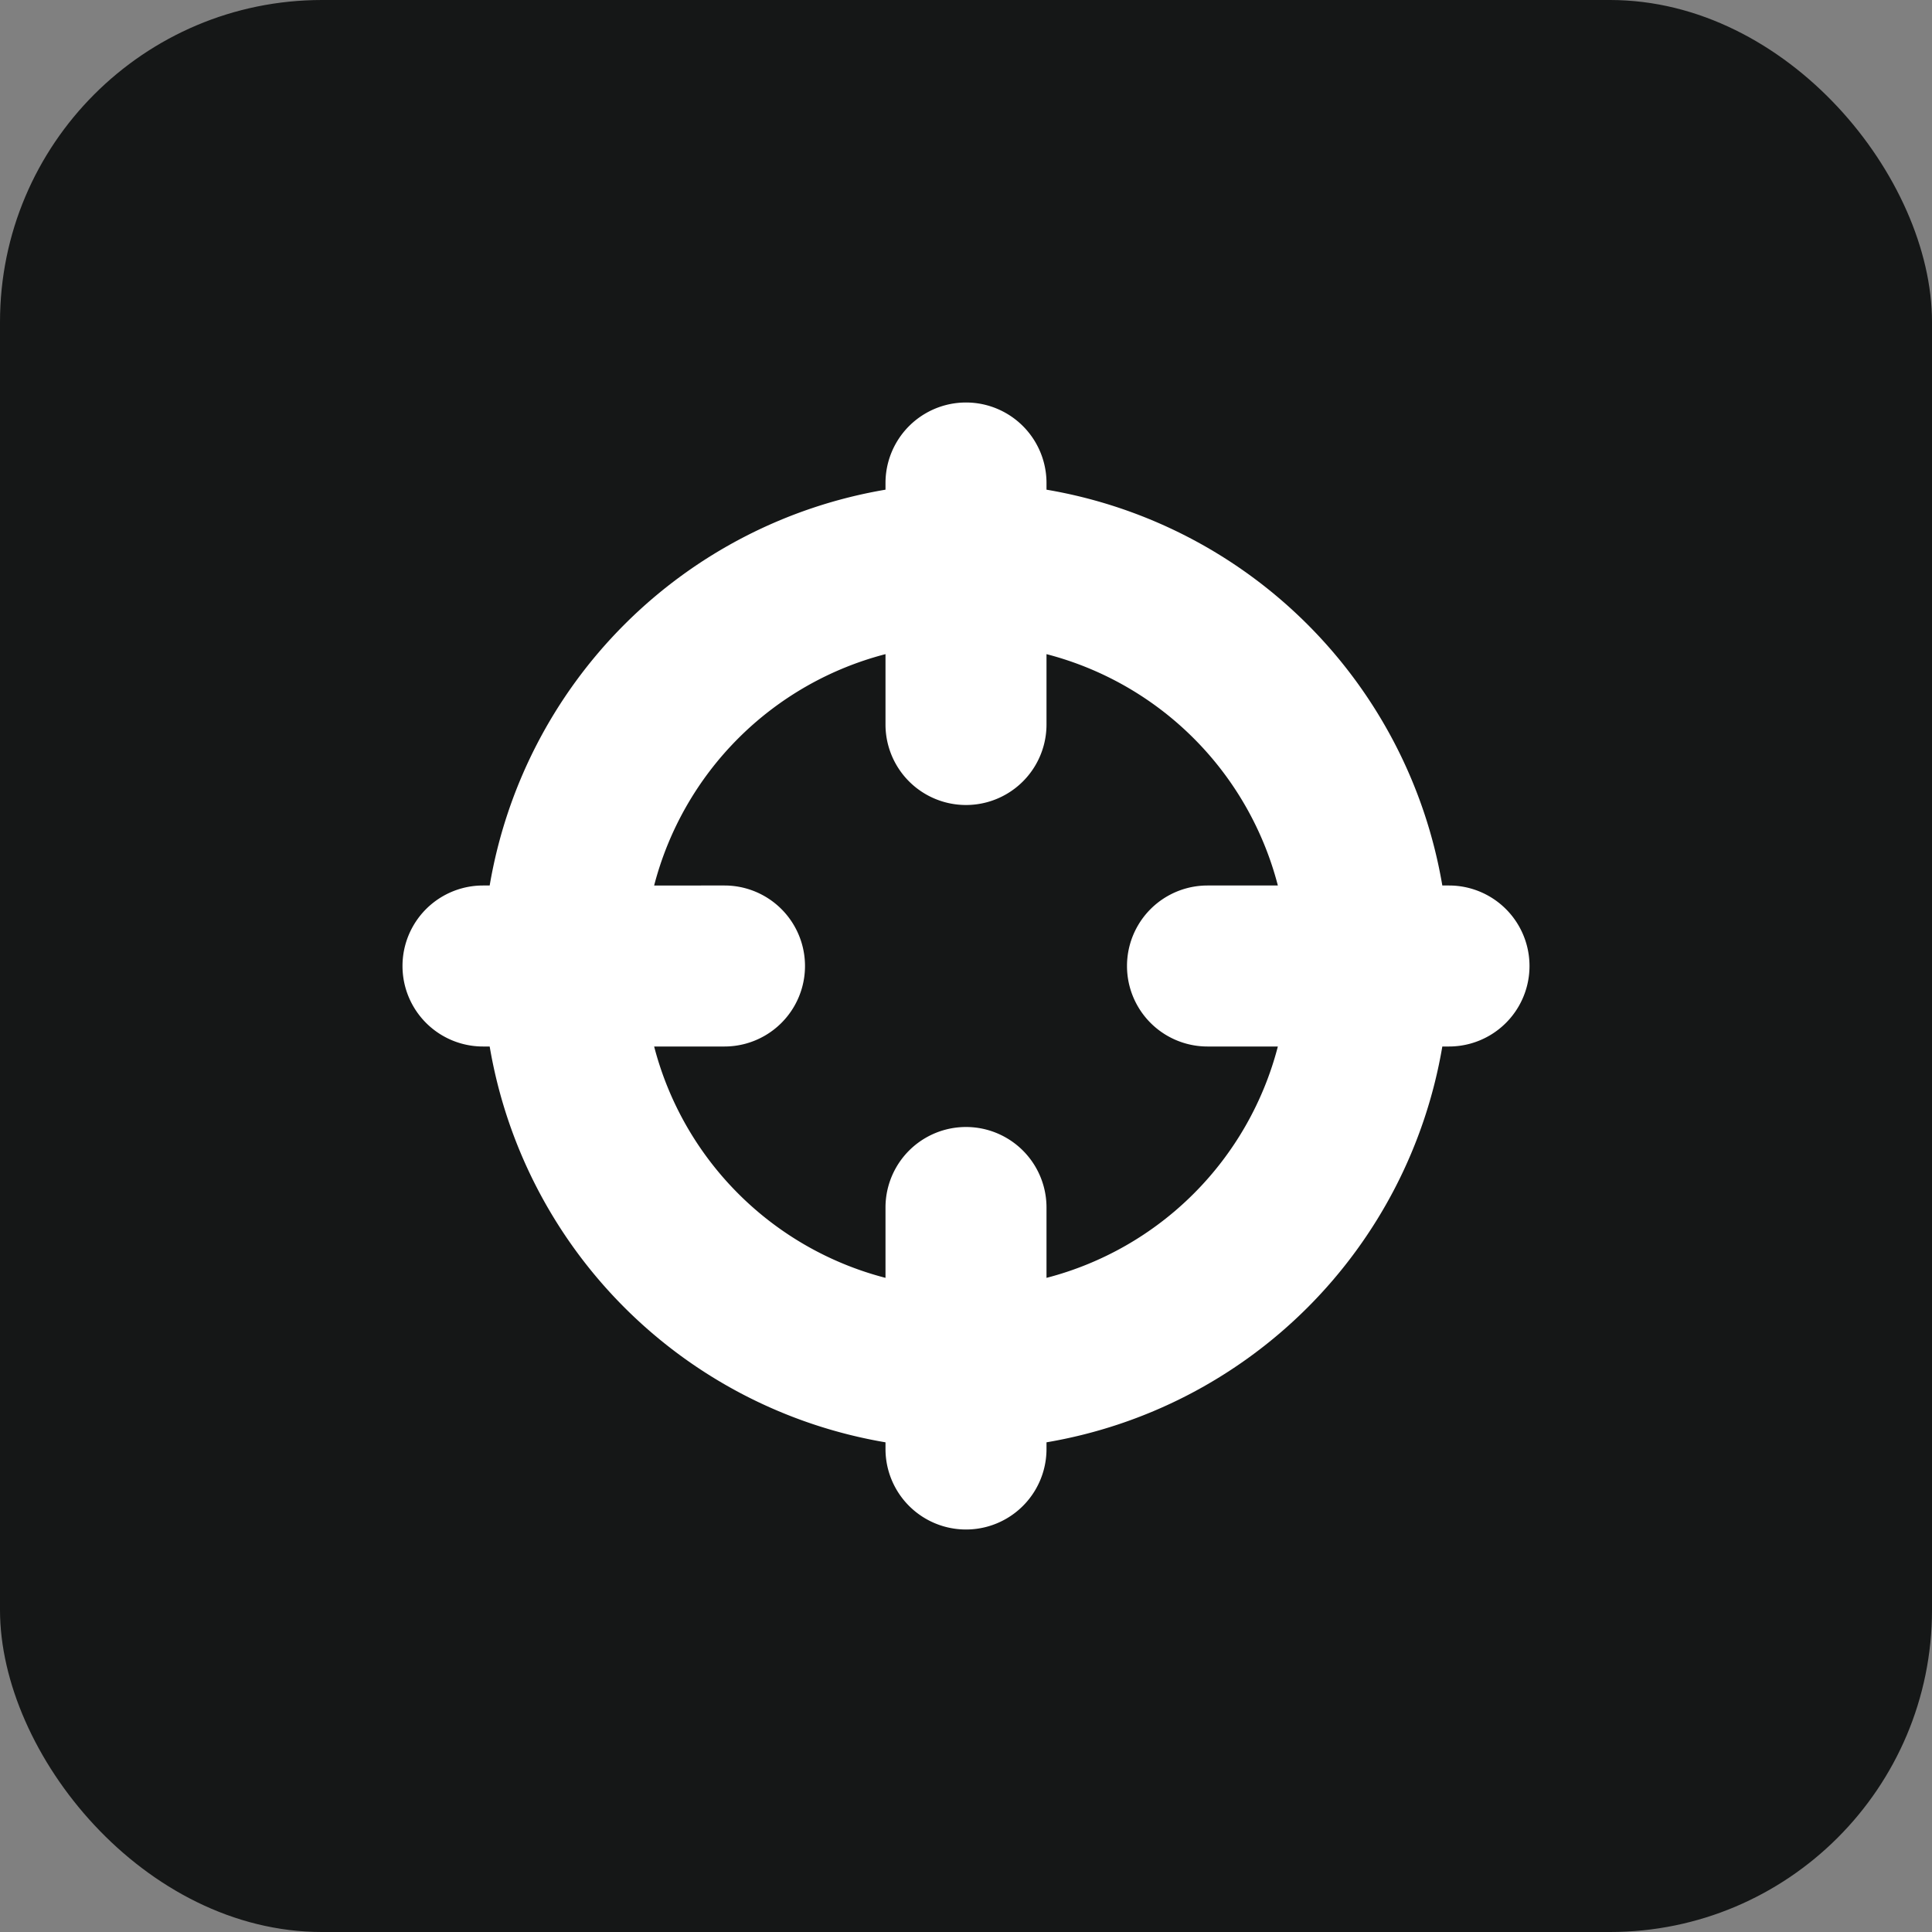 <svg xmlns="http://www.w3.org/2000/svg" width="24" height="24"><rect width="100%" height="100%" fill="#808080" stroke="none"/><g fill="none" fill-rule="evenodd"><rect width="24" height="24" fill="#151717" fill-rule="nonzero" rx="4"/><path fill="#FFF" d="M6.083 13H6a1 1 0 010-2h.083A6.005 6.005 0 0111 6.083V6a1 1 0 012 0v.083A6.005 6.005 0 0117.917 11H18a1 1 0 010 2h-.083A6.005 6.005 0 0113 17.917V18a1 1 0 01-2 0v-.083A6.005 6.005 0 016.083 13zm2.043-2H9a1 1 0 010 2h-.874A4.007 4.007 0 0011 15.874V15a1 1 0 012 0v.874A4.007 4.007 0 0015.874 13H15a1 1 0 010-2h.874A4.007 4.007 0 0013 8.126V9a1 1 0 01-2 0v-.874A4.007 4.007 0 008.126 11z"/></g></svg>